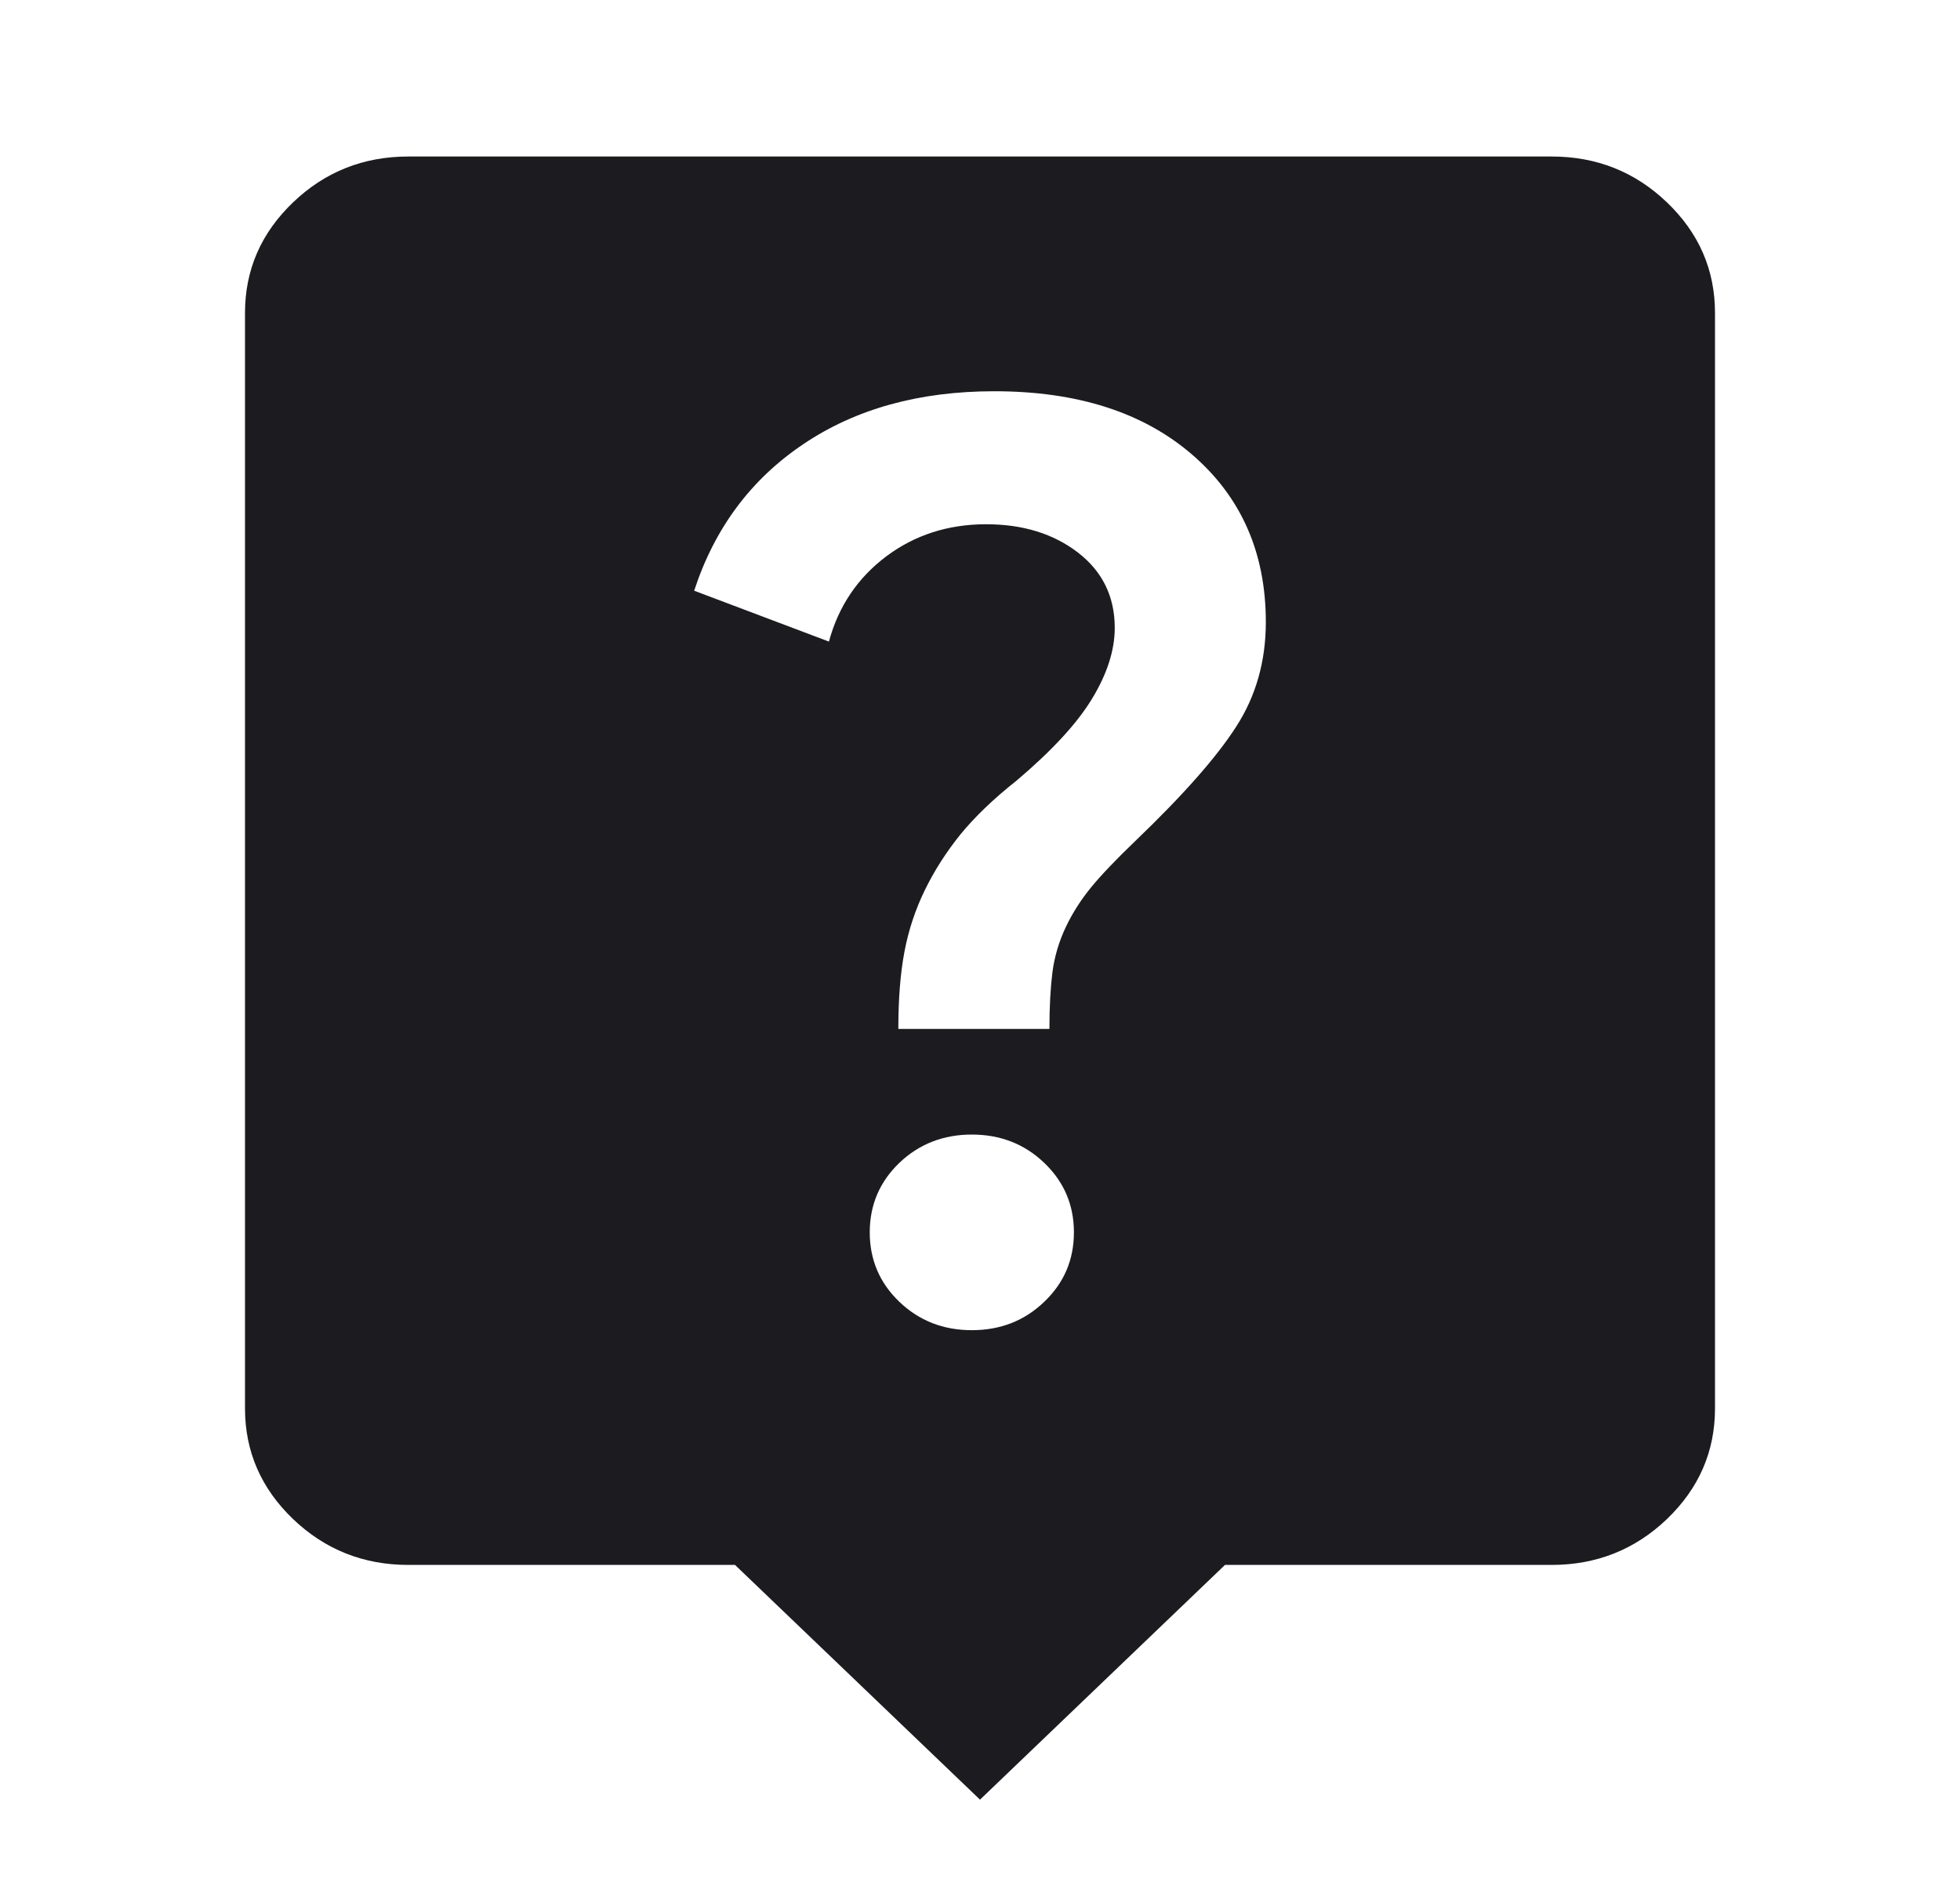 <svg width="24" height="23" viewBox="0 0 24 23" fill="none" xmlns="http://www.w3.org/2000/svg">
<mask id="mask0_7_2691" style="mask-type:alpha" maskUnits="userSpaceOnUse" x="0" y="0" width="24" height="23">
<rect width="24" height="23" fill="#D9D9D9"/>
</mask>
<g mask="url(#mask0_7_2691)">
<path d="M12 22.042L9 19.167H5C4.45 19.167 3.979 18.979 3.587 18.604C3.196 18.228 3 17.777 3 17.25V3.833C3 3.306 3.196 2.855 3.587 2.48C3.979 2.104 4.45 1.917 5 1.917H19C19.55 1.917 20.021 2.104 20.413 2.48C20.804 2.855 21 3.306 21 3.833V17.25C21 17.777 20.804 18.228 20.413 18.604C20.021 18.979 19.55 19.167 19 19.167H15L12 22.042ZM11.9 16.292C12.25 16.292 12.546 16.176 12.787 15.944C13.029 15.713 13.15 15.429 13.15 15.094C13.15 14.758 13.029 14.475 12.787 14.243C12.546 14.012 12.25 13.896 11.9 13.896C11.55 13.896 11.254 14.012 11.012 14.243C10.771 14.475 10.65 14.758 10.65 15.094C10.65 15.429 10.771 15.713 11.012 15.944C11.254 16.176 11.55 16.292 11.9 16.292ZM11 12.602H12.85C12.85 12.331 12.863 12.099 12.887 11.907C12.912 11.716 12.967 11.532 13.05 11.356C13.133 11.181 13.238 11.017 13.363 10.865C13.488 10.713 13.667 10.526 13.9 10.302C14.483 9.743 14.896 9.276 15.137 8.9C15.379 8.525 15.5 8.098 15.5 7.619C15.5 6.772 15.2 6.089 14.6 5.57C14 5.051 13.192 4.792 12.175 4.792C11.258 4.792 10.479 5.007 9.838 5.439C9.196 5.87 8.75 6.469 8.5 7.235L10.15 7.858C10.267 7.427 10.5 7.08 10.85 6.816C11.2 6.553 11.608 6.421 12.075 6.421C12.525 6.421 12.9 6.537 13.2 6.768C13.5 7 13.65 7.307 13.65 7.691C13.65 7.962 13.558 8.25 13.375 8.553C13.192 8.857 12.883 9.192 12.45 9.559C12.167 9.783 11.938 10.003 11.762 10.218C11.588 10.434 11.442 10.661 11.325 10.901C11.208 11.141 11.125 11.392 11.075 11.656C11.025 11.919 11 12.235 11 12.602Z" fill="#1C1B1F"/>
</g>
</svg>
